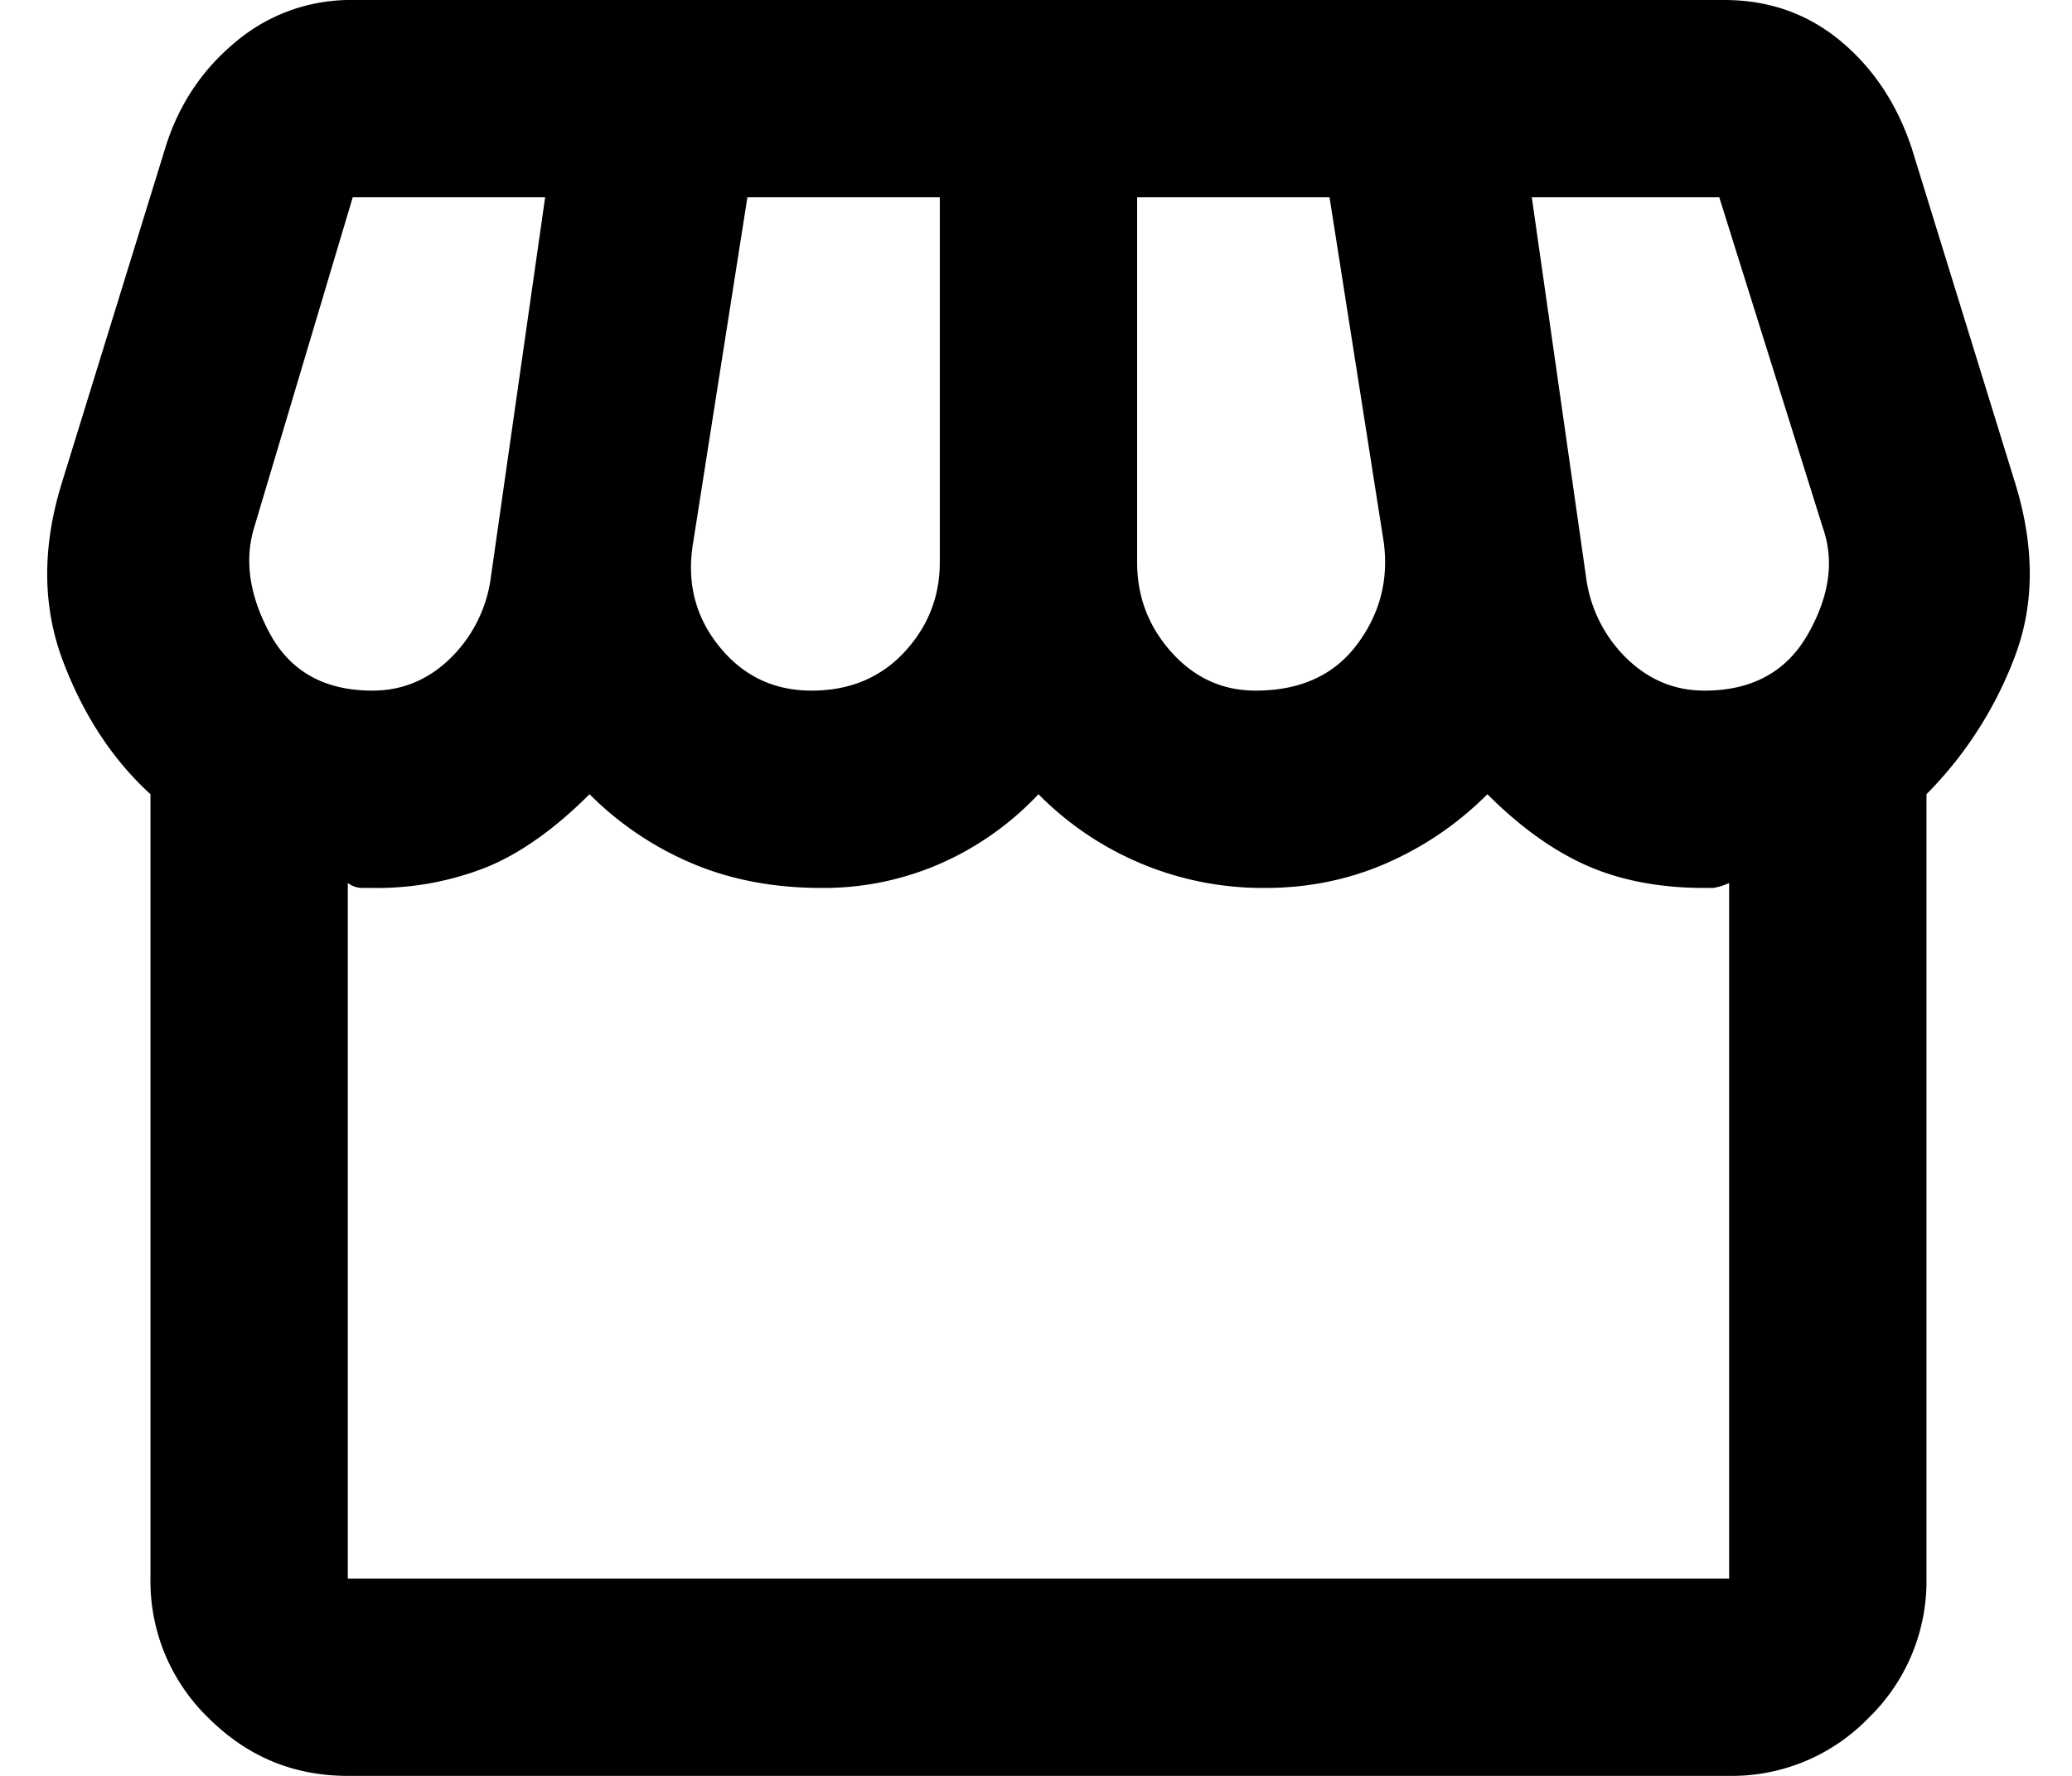 <svg width="21" height="18" viewBox="0 0 21 18" fill="none" xmlns="http://www.w3.org/2000/svg"><path d="M3.525 18c-.55 0-1.02-.196-1.412-.587A1.927 1.927 0 0 1 1.525 16V8.05C1.142 7.7.846 7.25.638 6.7.43 6.15.425 5.55.625 4.9l1.05-3.4c.133-.433.371-.792.713-1.075A1.803 1.803 0 0 1 3.575 0h13.9c.45 0 .842.137 1.175.412.333.275.575.638.725 1.088l1.05 3.4c.2.65.196 1.242-.012 1.775a3.958 3.958 0 0 1-.888 1.375V16a1.93 1.93 0 0 1-.587 1.413 1.928 1.928 0 0 1-1.413.587h-14Zm9.2-11c.45 0 .792-.154 1.025-.463.233-.308.325-.654.275-1.037l-.55-3.5h-1.95v3.7c0 .35.117.654.35.913.233.258.517.387.85.387Zm-4.5 0c.383 0 .696-.129.938-.387.241-.259.362-.563.362-.913V2h-1.95l-.55 3.5c-.067.4.021.75.263 1.05.241.3.554.45.937.45Zm-4.45 0c.3 0 .562-.108.787-.325a1.4 1.4 0 0 0 .413-.825L5.525 2h-1.95l-1 3.35c-.1.333-.046.692.162 1.075.209.383.555.575 1.038.575Zm13.5 0c.483 0 .833-.192 1.05-.575.217-.383.267-.742.15-1.075L17.425 2h-1.9l.55 3.85a1.4 1.4 0 0 0 .413.825c.225.217.487.325.787.325Zm-13.75 9h14V8.95a.605.605 0 0 1-.162.05h-.088c-.45 0-.846-.075-1.188-.225-.341-.15-.679-.392-1.012-.725-.3.3-.642.533-1.025.7-.383.167-.792.25-1.225.25a3.194 3.194 0 0 1-2.3-.95 3.05 3.05 0 0 1-.987.7A2.95 2.95 0 0 1 8.325 9c-.483 0-.92-.083-1.313-.25a3.26 3.26 0 0 1-1.037-.7c-.35.35-.696.596-1.037.737A3.01 3.01 0 0 1 3.775 9h-.112a.254.254 0 0 1-.138-.05V16Z" fill="currentColor"/></svg>
